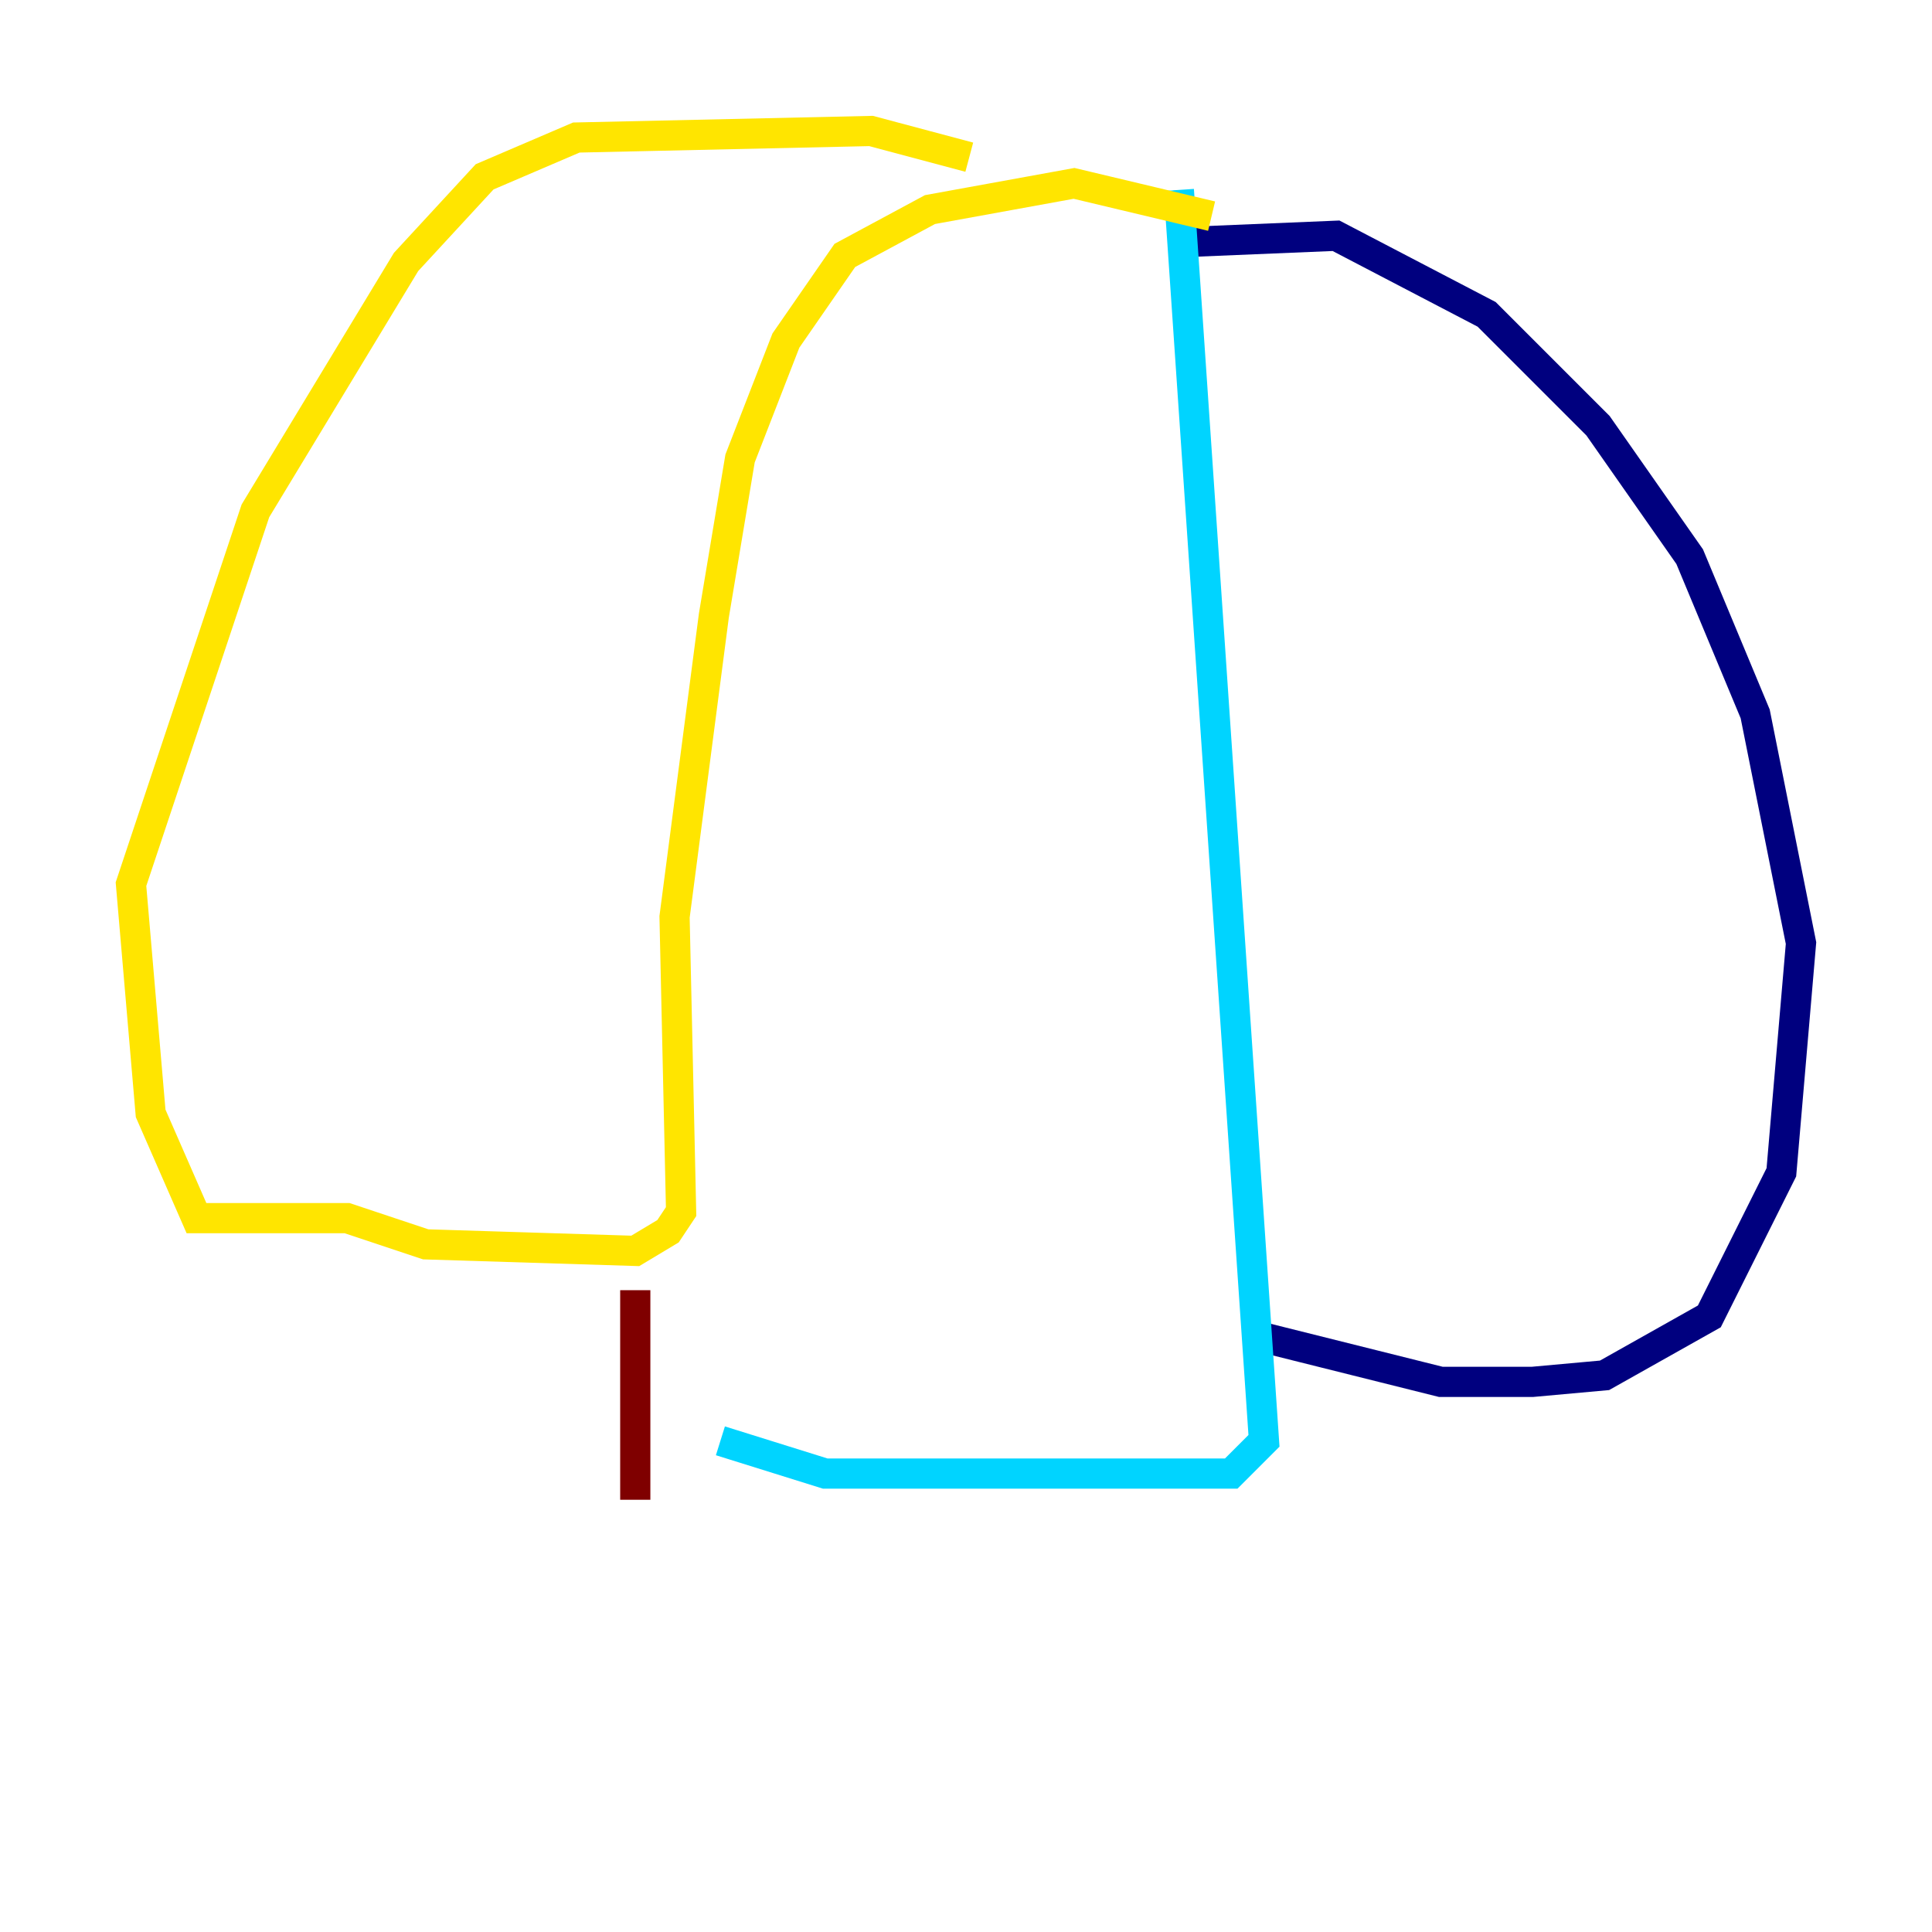 <?xml version="1.0" encoding="utf-8" ?>
<svg baseProfile="tiny" height="128" version="1.2" viewBox="0,0,128,128" width="128" xmlns="http://www.w3.org/2000/svg" xmlns:ev="http://www.w3.org/2001/xml-events" xmlns:xlink="http://www.w3.org/1999/xlink"><defs /><polyline fill="none" points="78.102,16.054 88.515,15.62 98.495,20.827 105.871,28.203 111.946,36.881 116.285,47.295 119.322,62.481 118.02,77.668 113.248,87.214 106.305,91.119 101.532,91.552 95.458,91.552 83.308,88.515" stroke="#00007f" stroke-width="2" /><polyline fill="none" points="78.102,12.583 83.742,95.458 81.573,97.627 54.671,97.627 47.729,95.458" stroke="#00d4ff" stroke-width="2" /><polyline fill="none" points="80.271,14.319 71.159,12.149 61.614,13.885 55.973,16.922 52.068,22.563 49.031,30.373 47.295,40.786 44.691,60.746 45.125,80.271 44.258,81.573 42.088,82.875 28.203,82.441 22.997,80.705 13.017,80.705 9.98,73.763 8.678,58.576 16.922,33.844 26.902,17.356 32.108,11.715 38.183,9.112 57.709,8.678 64.217,10.414" stroke="#ffe500" stroke-width="2" /><polyline fill="none" points="42.088,99.363 42.088,85.478" stroke="#7f0000" stroke-width="2" /></svg>